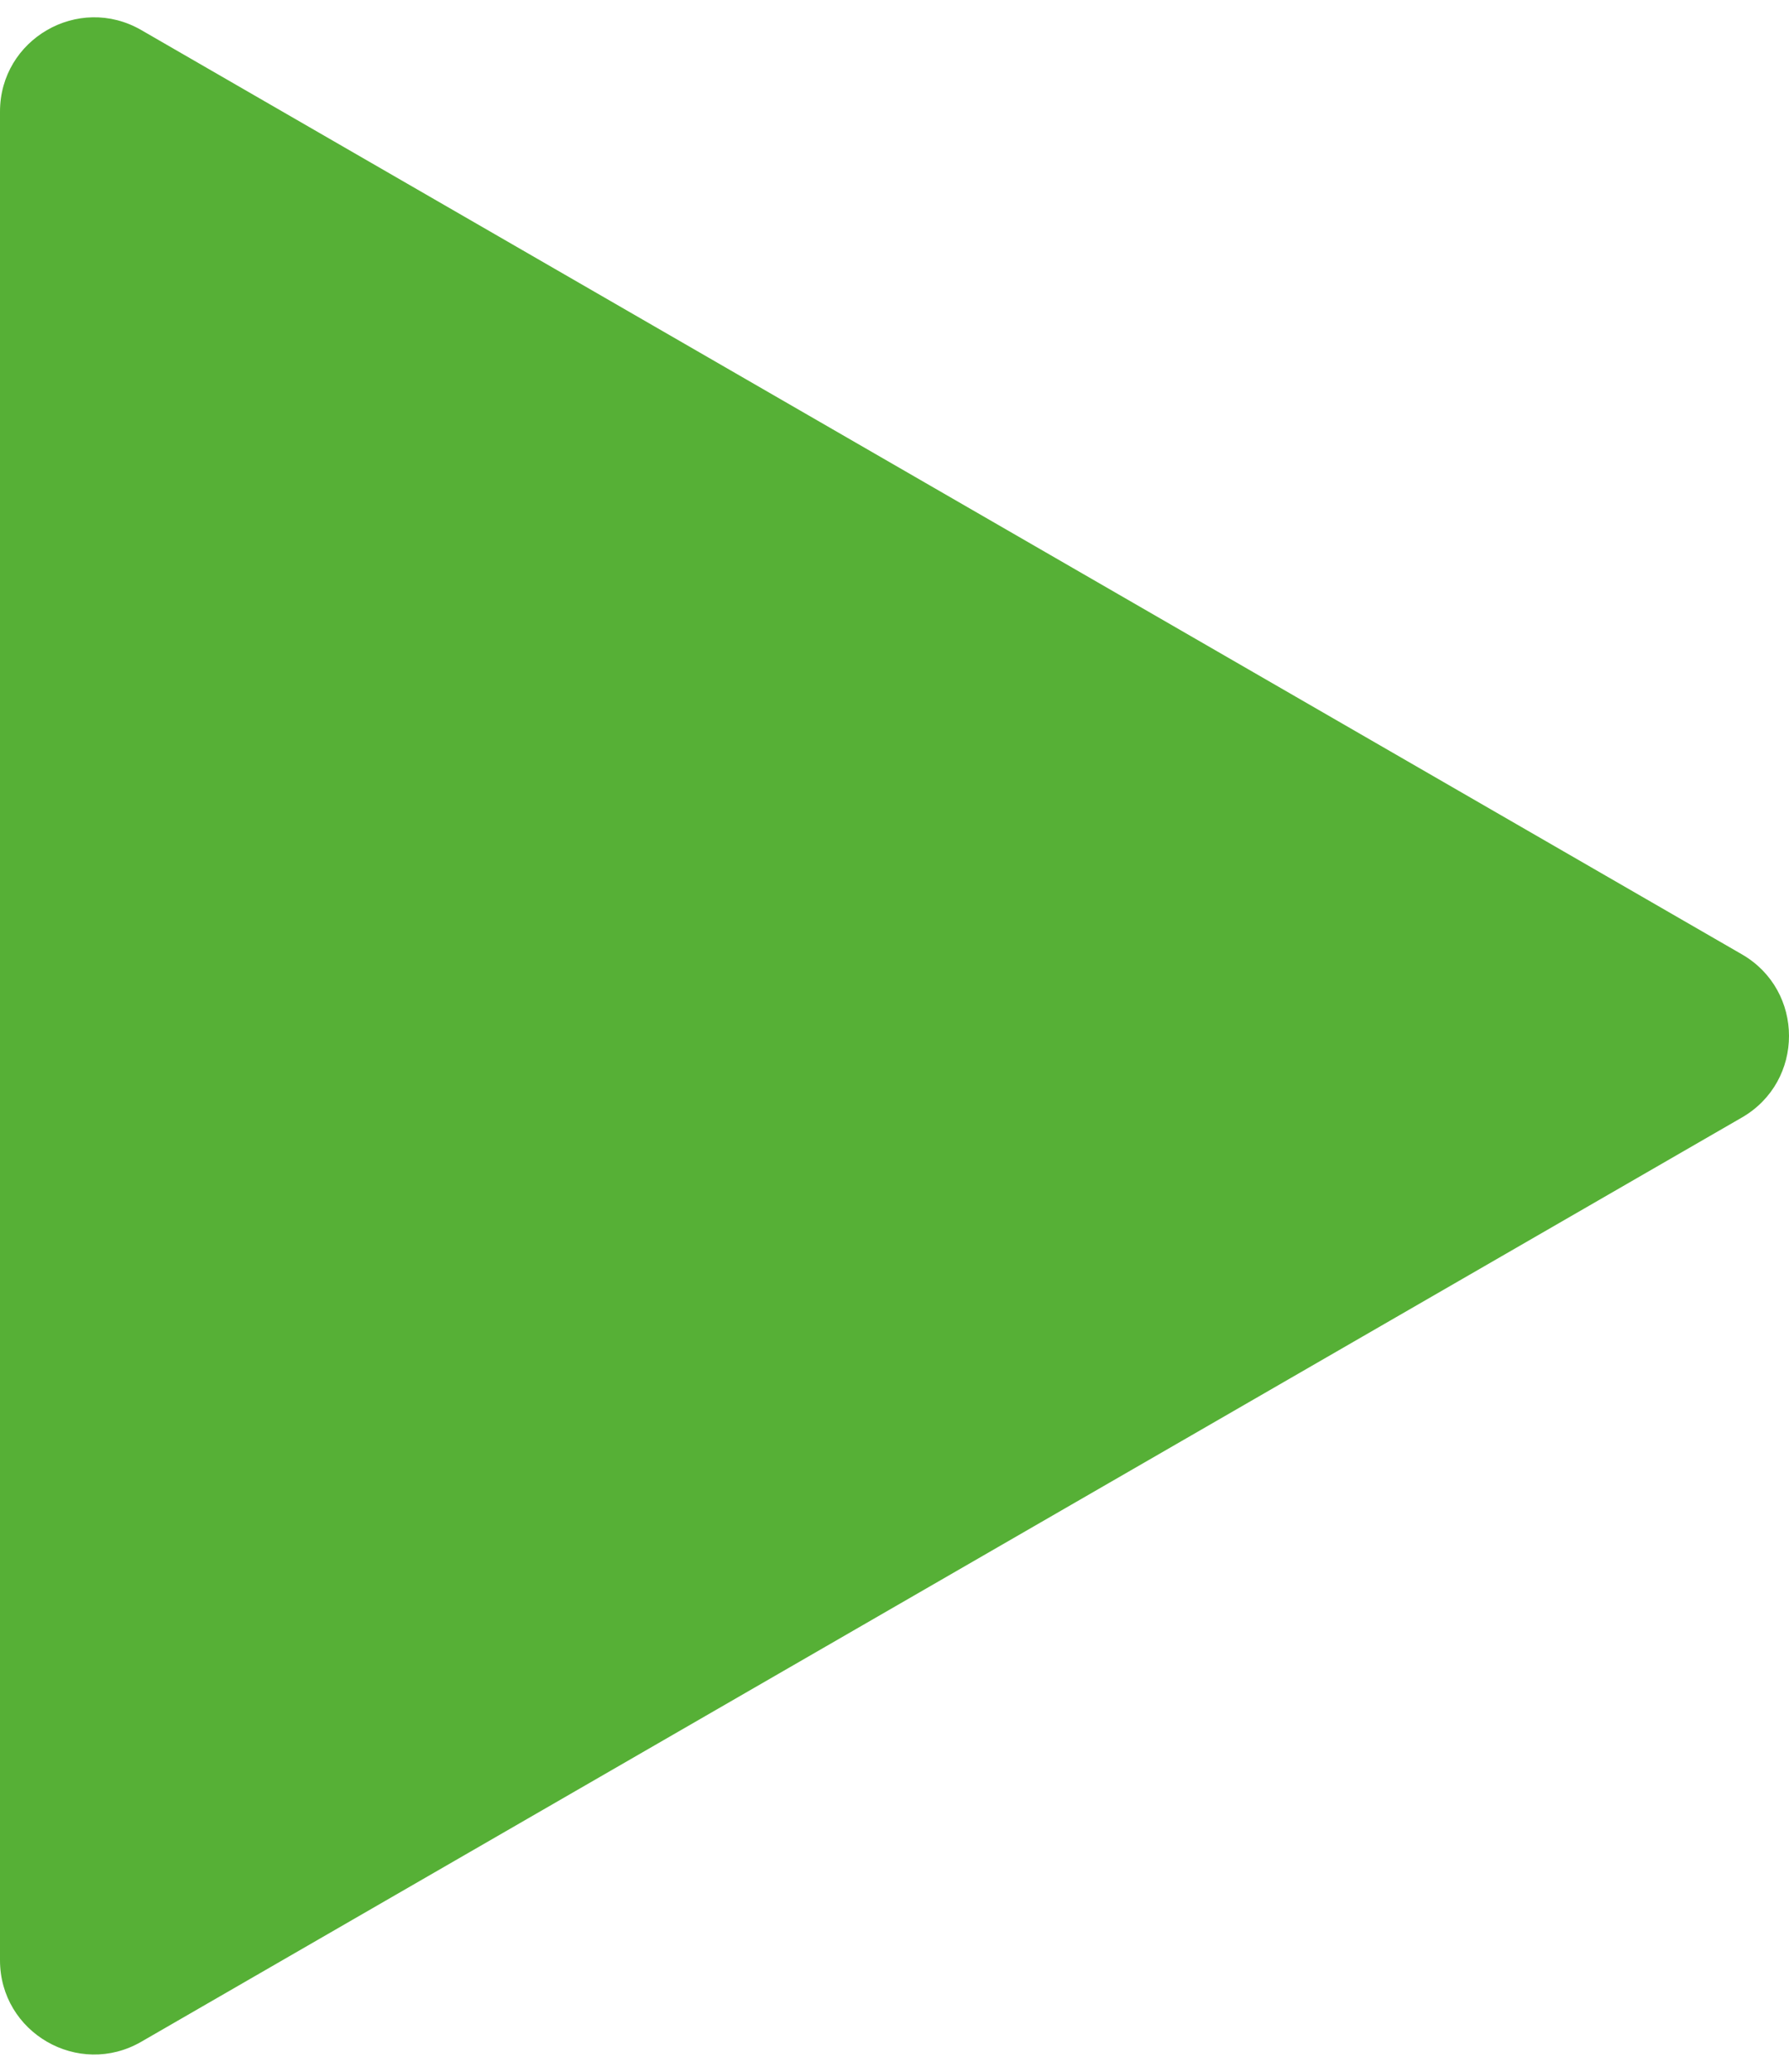 <svg width="57" height="66" viewBox="0 0 57 66" fill="none" xmlns="http://www.w3.org/2000/svg">
    <path d="M55.5 30.402C57.5 31.557 57.5 34.444 55.5 35.599L4.5 65.043C2.5 66.198 1.26184e-07 64.755 2.27131e-07 62.445L2.80128e-06 3.556C2.90223e-06 1.246 2.5 -0.197 4.5 0.957L55.5 30.402Z" fill="#56B036" />
</svg>